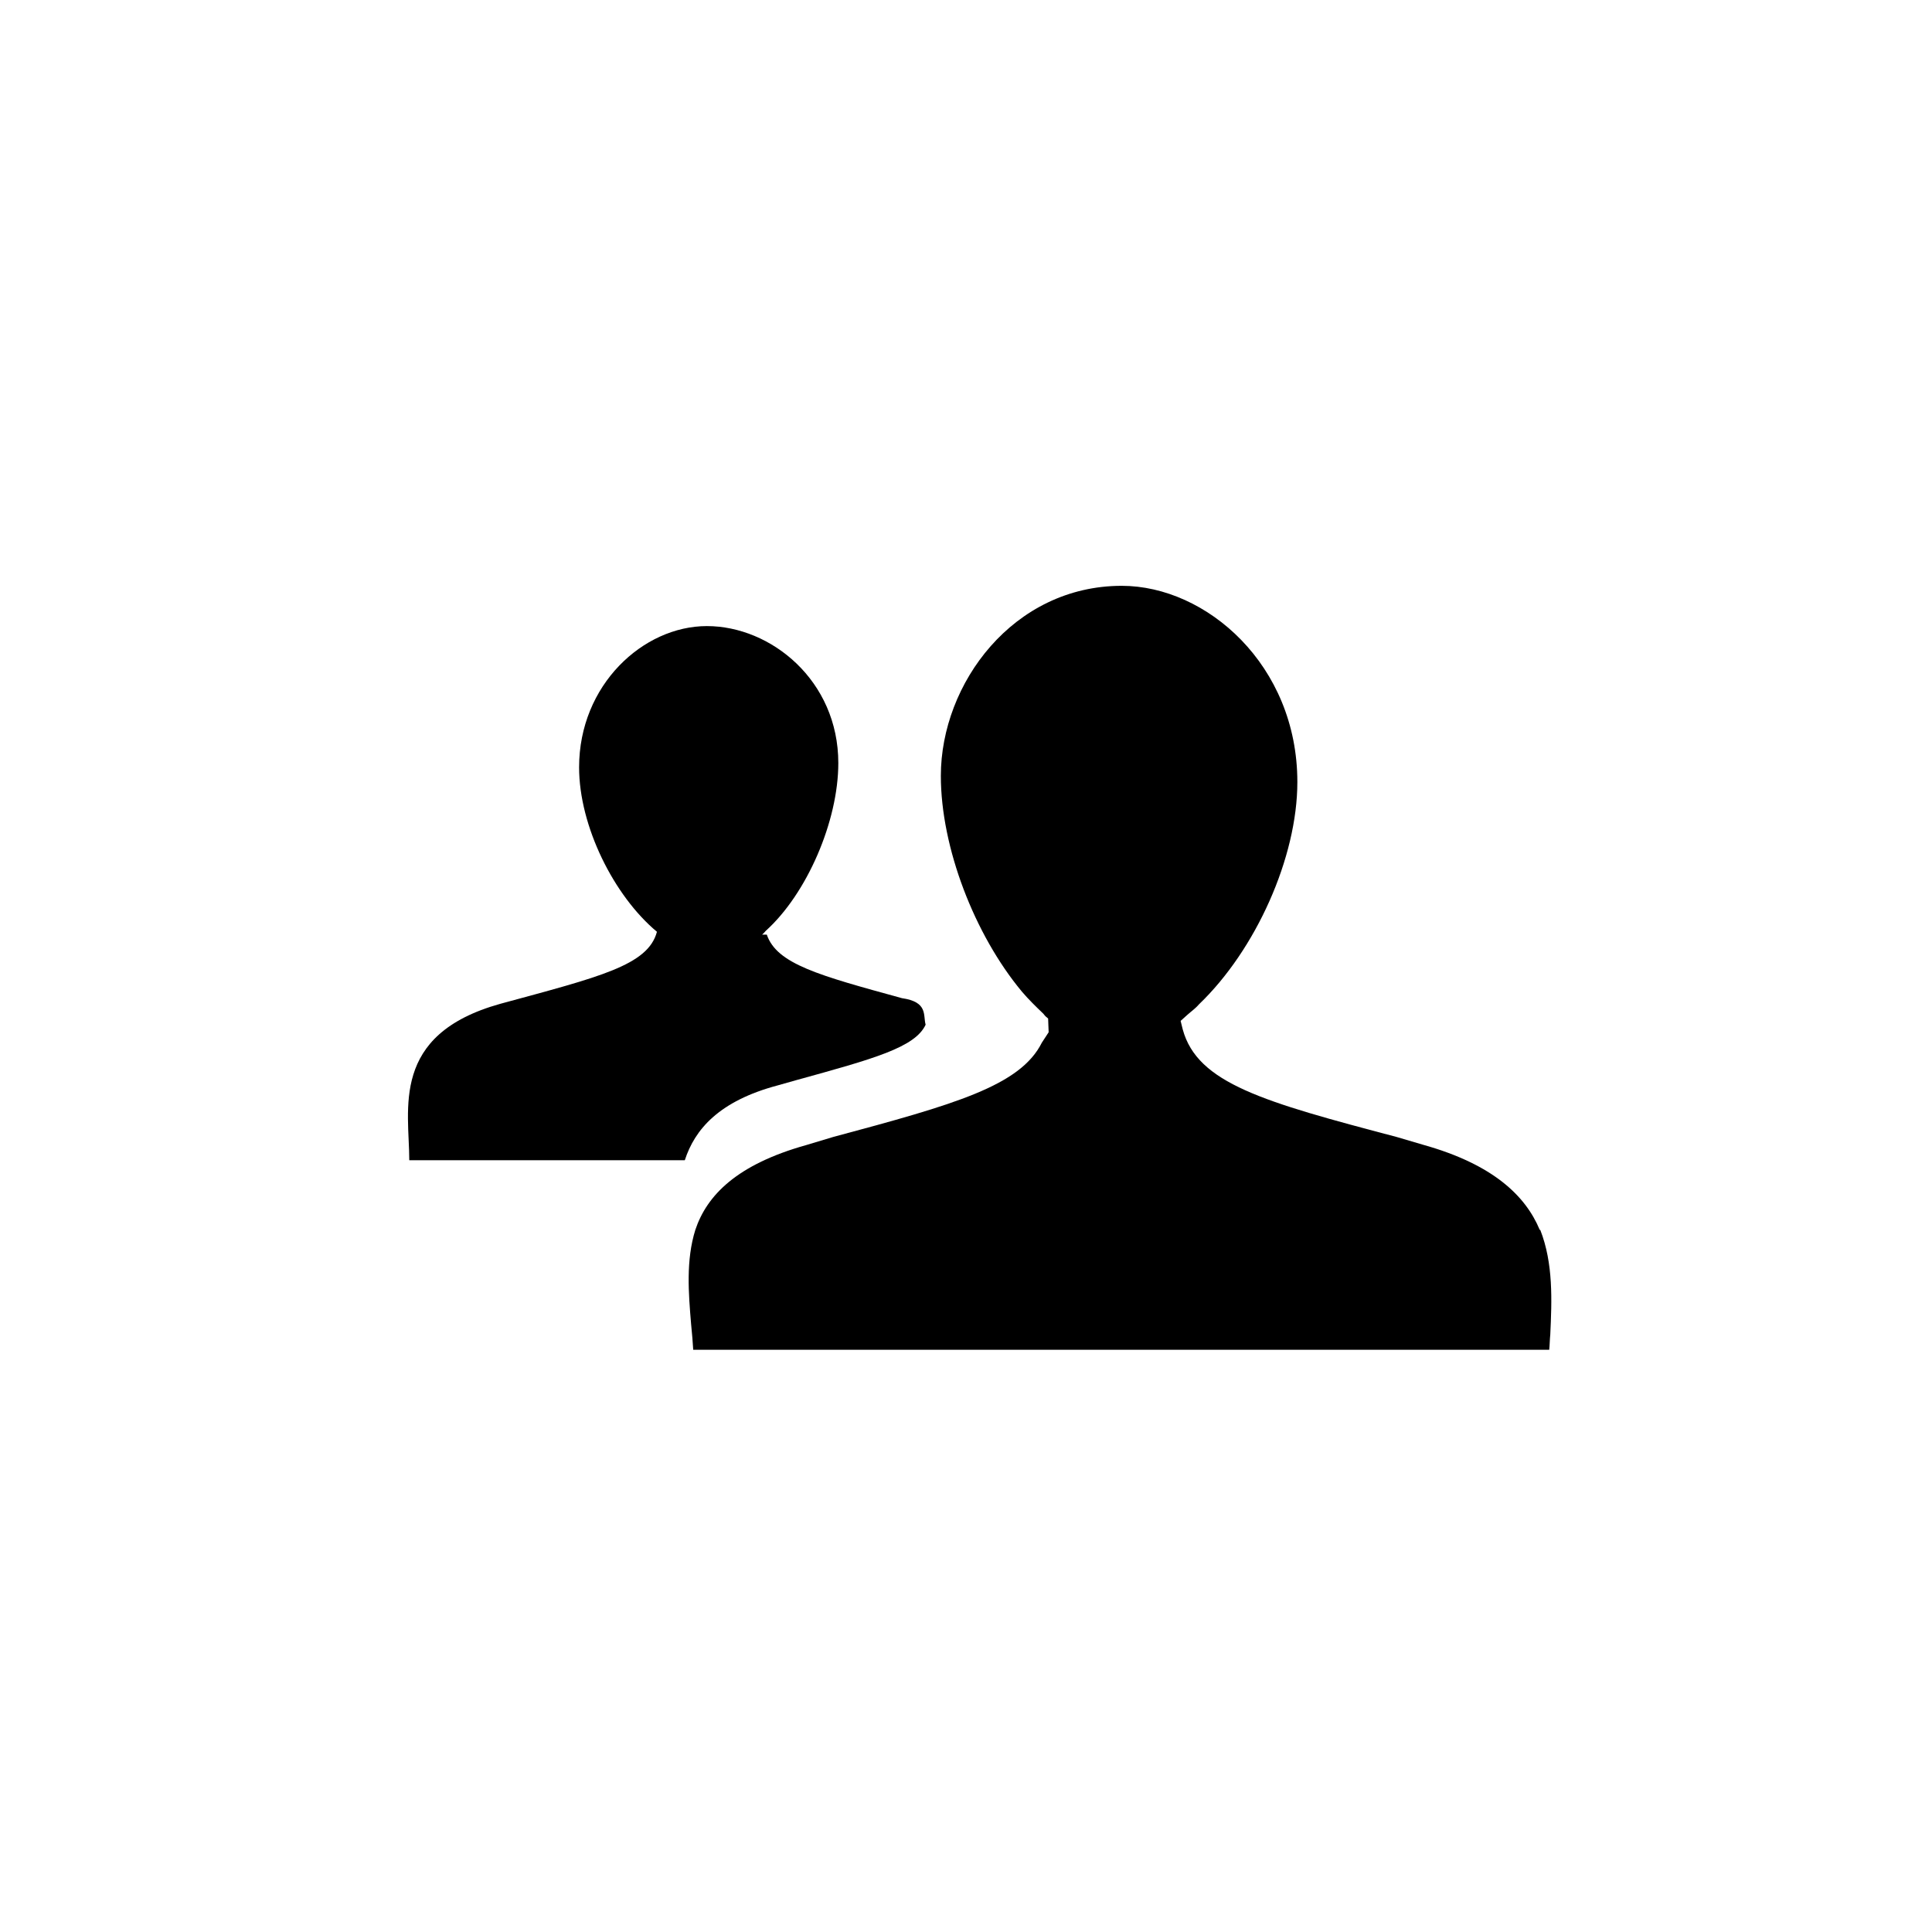 <svg xmlns="http://www.w3.org/2000/svg" xmlns:xlink="http://www.w3.org/1999/xlink" version="1.1" x="0px" y="0px" viewBox="0 0 100 100" enable-background="new 0 0 100 100" xml:space="preserve"><g><g><path d="M54.006,52.473c-0.381-0.366-0.763-0.735-1.116-1.151c-2.45-2.944-4.192-7.458-4.192-11.162    c0-4.785,3.756-9.838,9.363-9.838c4.381,0,9.09,4.097,9.09,10.156c0,3.9-2.15,8.685-5.09,11.504    c-0.19,0.223-0.408,0.369-0.598,0.541l-0.354,0.318l0.109,0.441c0.762,2.797,4.191,3.753,11.077,5.569l1.416,0.417    c3.564,1.005,5.252,2.624,5.986,4.391h0.027c0.681,1.741,0.6,3.655,0.518,5.421c-0.027,0.246-0.027,0.541-0.054,0.785H35.881    c-0.027-0.417-0.055-0.81-0.109-1.324c-0.136-1.619-0.272-3.312,0.218-4.882c0.598-1.791,2.15-3.386,5.743-4.391l1.387-0.417    c6.314-1.692,9.689-2.65,10.805-4.882l0.353-0.539l-0.027-0.712C54.169,52.646,54.115,52.621,54.006,52.473z"></path><path d="M34.003,48.229c-2.232-1.863-4.029-5.47-4.029-8.512c0-4.268,3.32-7.311,6.613-7.311c3.32,0,6.804,2.821,6.804,7.089    c0,3.02-1.632,6.772-3.755,8.685c-0.054,0.073-0.136,0.148-0.19,0.197h0.244c0.518,1.52,2.695,2.109,6.995,3.288    c1.361,0.195,1.088,0.883,1.225,1.373c-0.543,1.178-2.694,1.766-6.695,2.87l-0.953,0.269c-3.048,0.81-4.3,2.282-4.817,3.877    H21.184c0-2.626-1.007-6.501,4.708-8.096C31.036,50.56,33.54,49.97,34.003,48.229z"></path></g></g></svg>